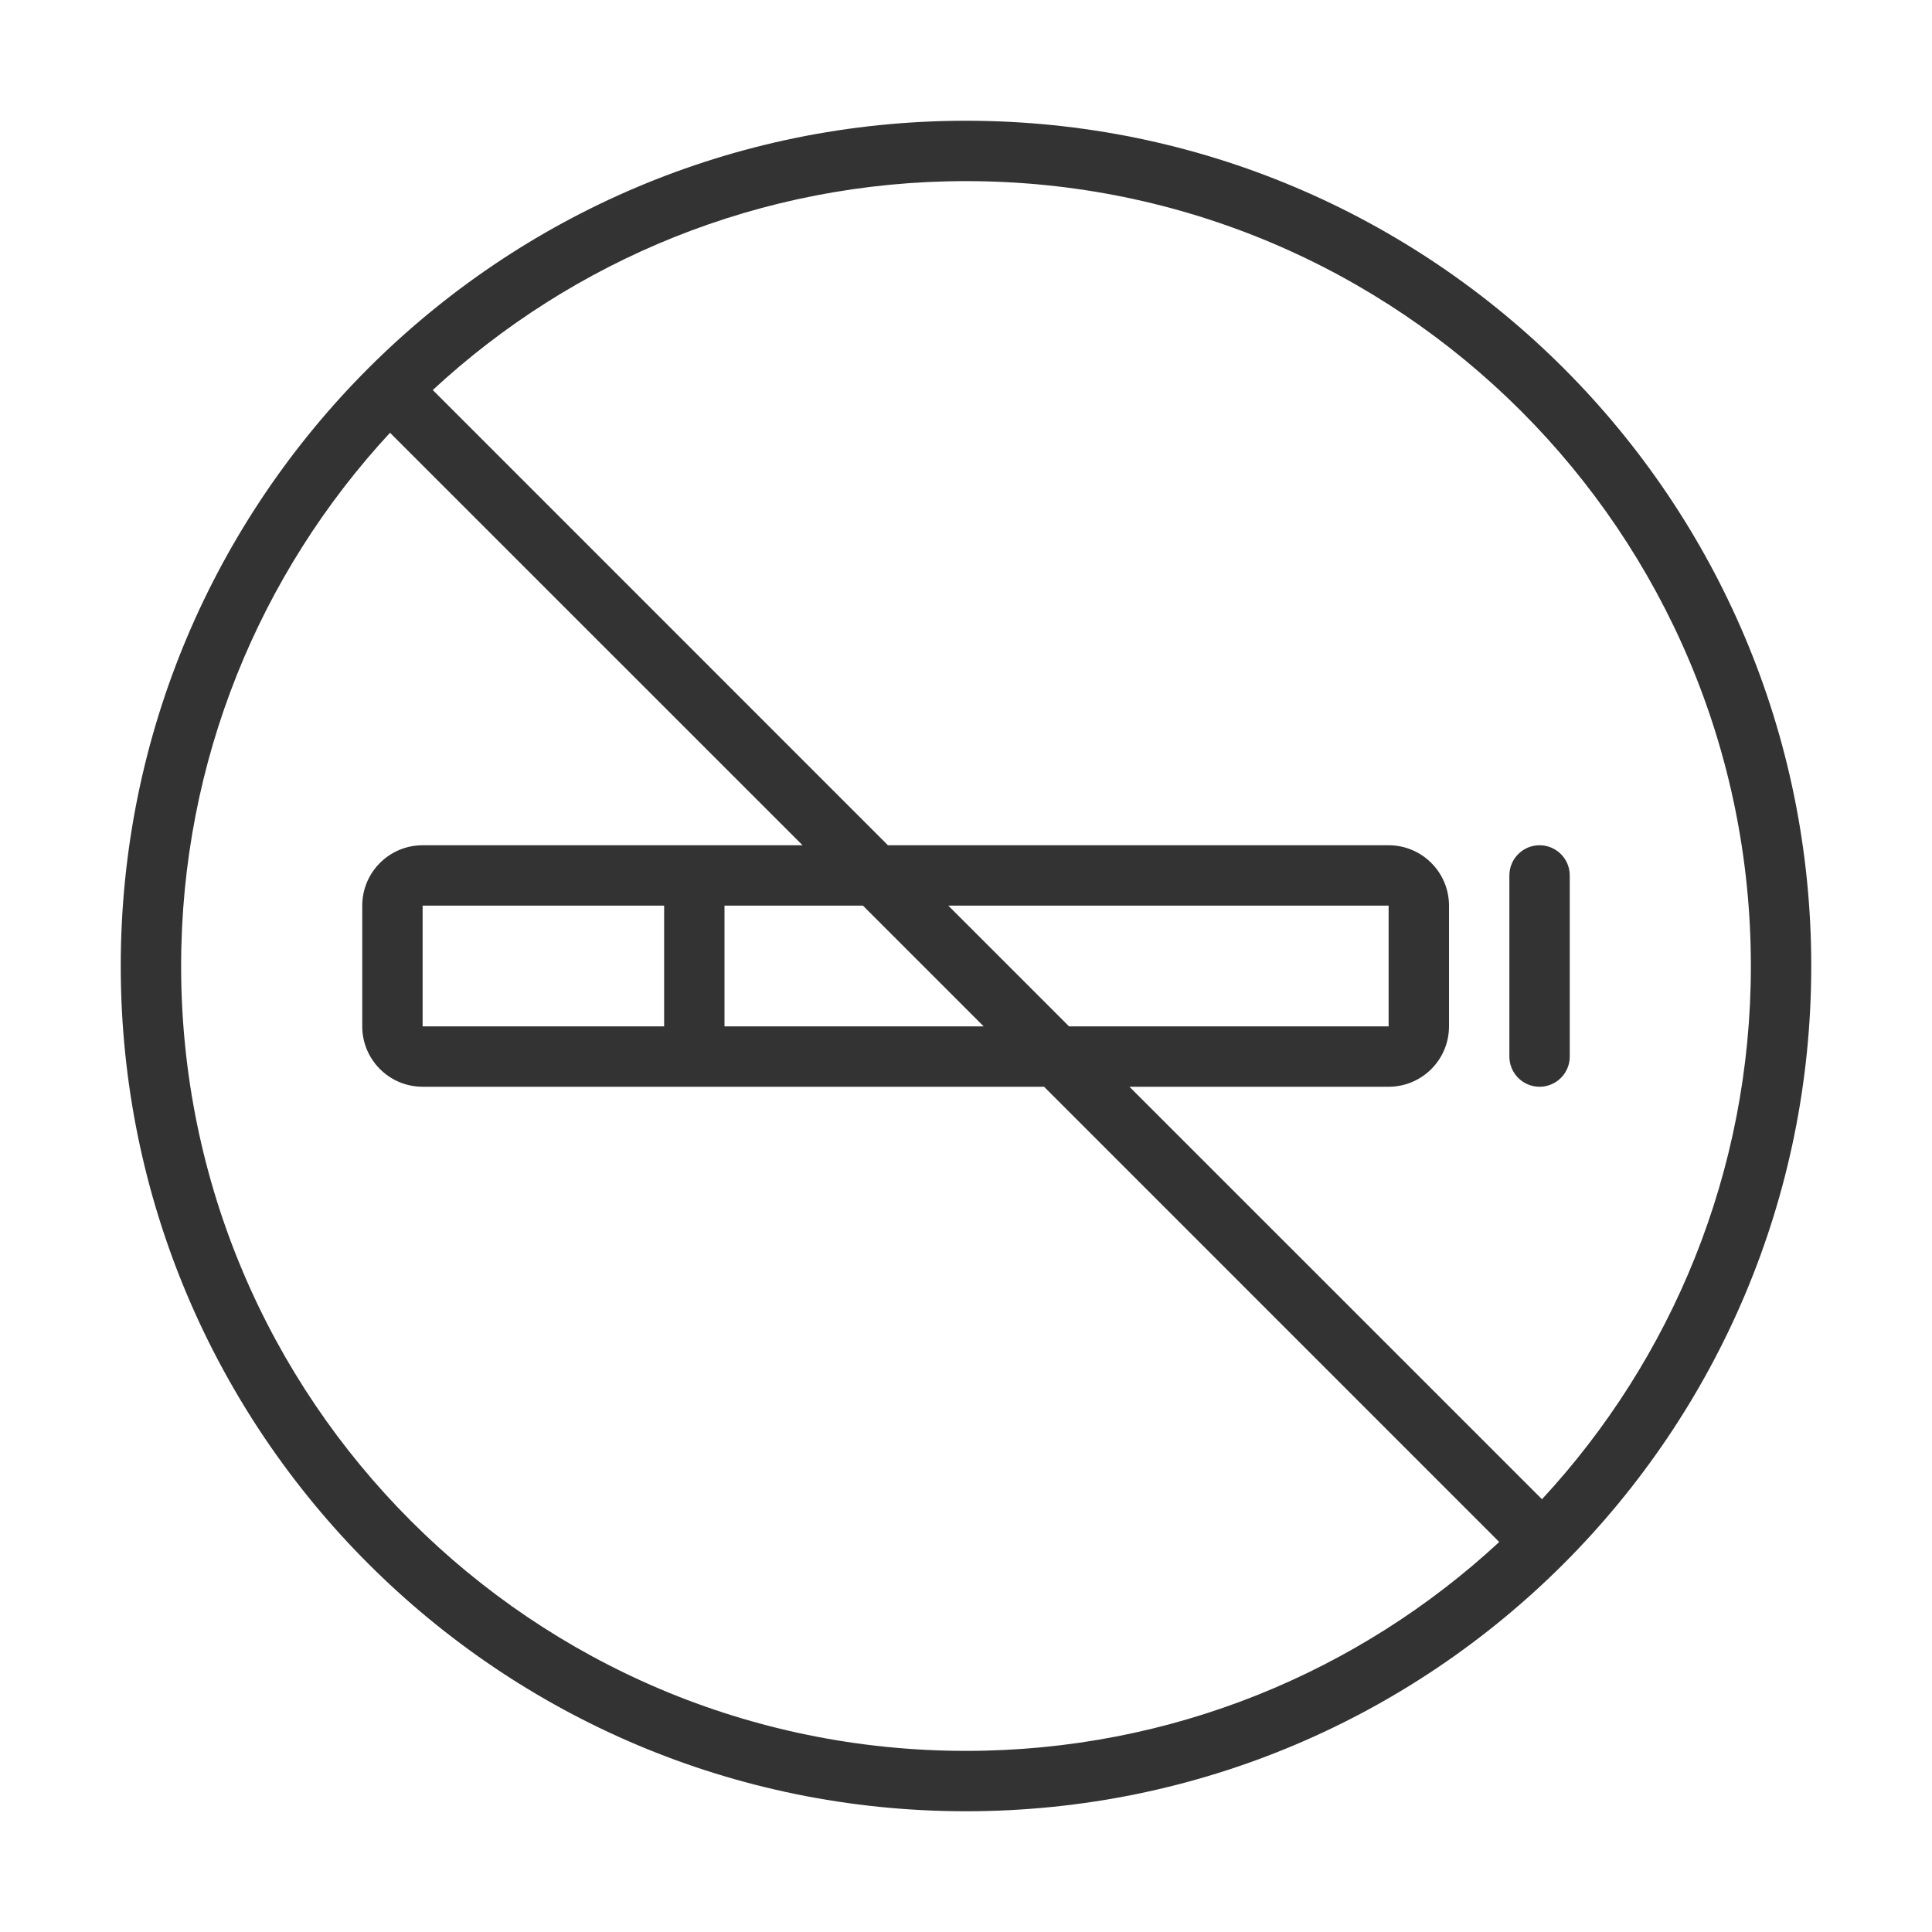 <svg width="32" height="32" viewBox="0 0 32 32" fill="none" xmlns="http://www.w3.org/2000/svg">
<g id="icn_facil_smoke_free">
<path id="Vector" fill-rule="evenodd" clip-rule="evenodd" d="M2 16C2 8.268 8.266 2 16 2C23.732 2 30 8.266 30 16C30 23.732 23.734 30 16 30C8.268 30 2 23.734 2 16ZM6.46 7.168C4.313 9.486 3 12.59 3 16C3 23.181 8.82 29 16 29C19.41 29 22.514 27.687 24.832 25.54L17.293 18H7C6.448 18 6 17.552 6 17V15C6 14.448 6.448 14 7 14H13.293L6.46 7.168ZM14.707 14L7.168 6.46C9.486 4.313 12.59 3 16 3C23.18 3 29 8.819 29 16C29 19.41 27.687 22.514 25.54 24.832L18.707 18H23C23.552 18 24 17.552 24 17V15C24 14.448 23.552 14 23 14H14.707ZM14.293 15H12V17H16.293L14.293 15ZM17.707 17L15.707 15H23V17H17.707ZM11 15H7V17H11V15ZM26 14.5C26 14.224 25.776 14 25.5 14C25.224 14 25 14.224 25 14.5V17.5C25 17.776 25.224 18 25.5 18C25.776 18 26 17.776 26 17.5V14.5Z" fill="#333333"/>
</g>
</svg>
